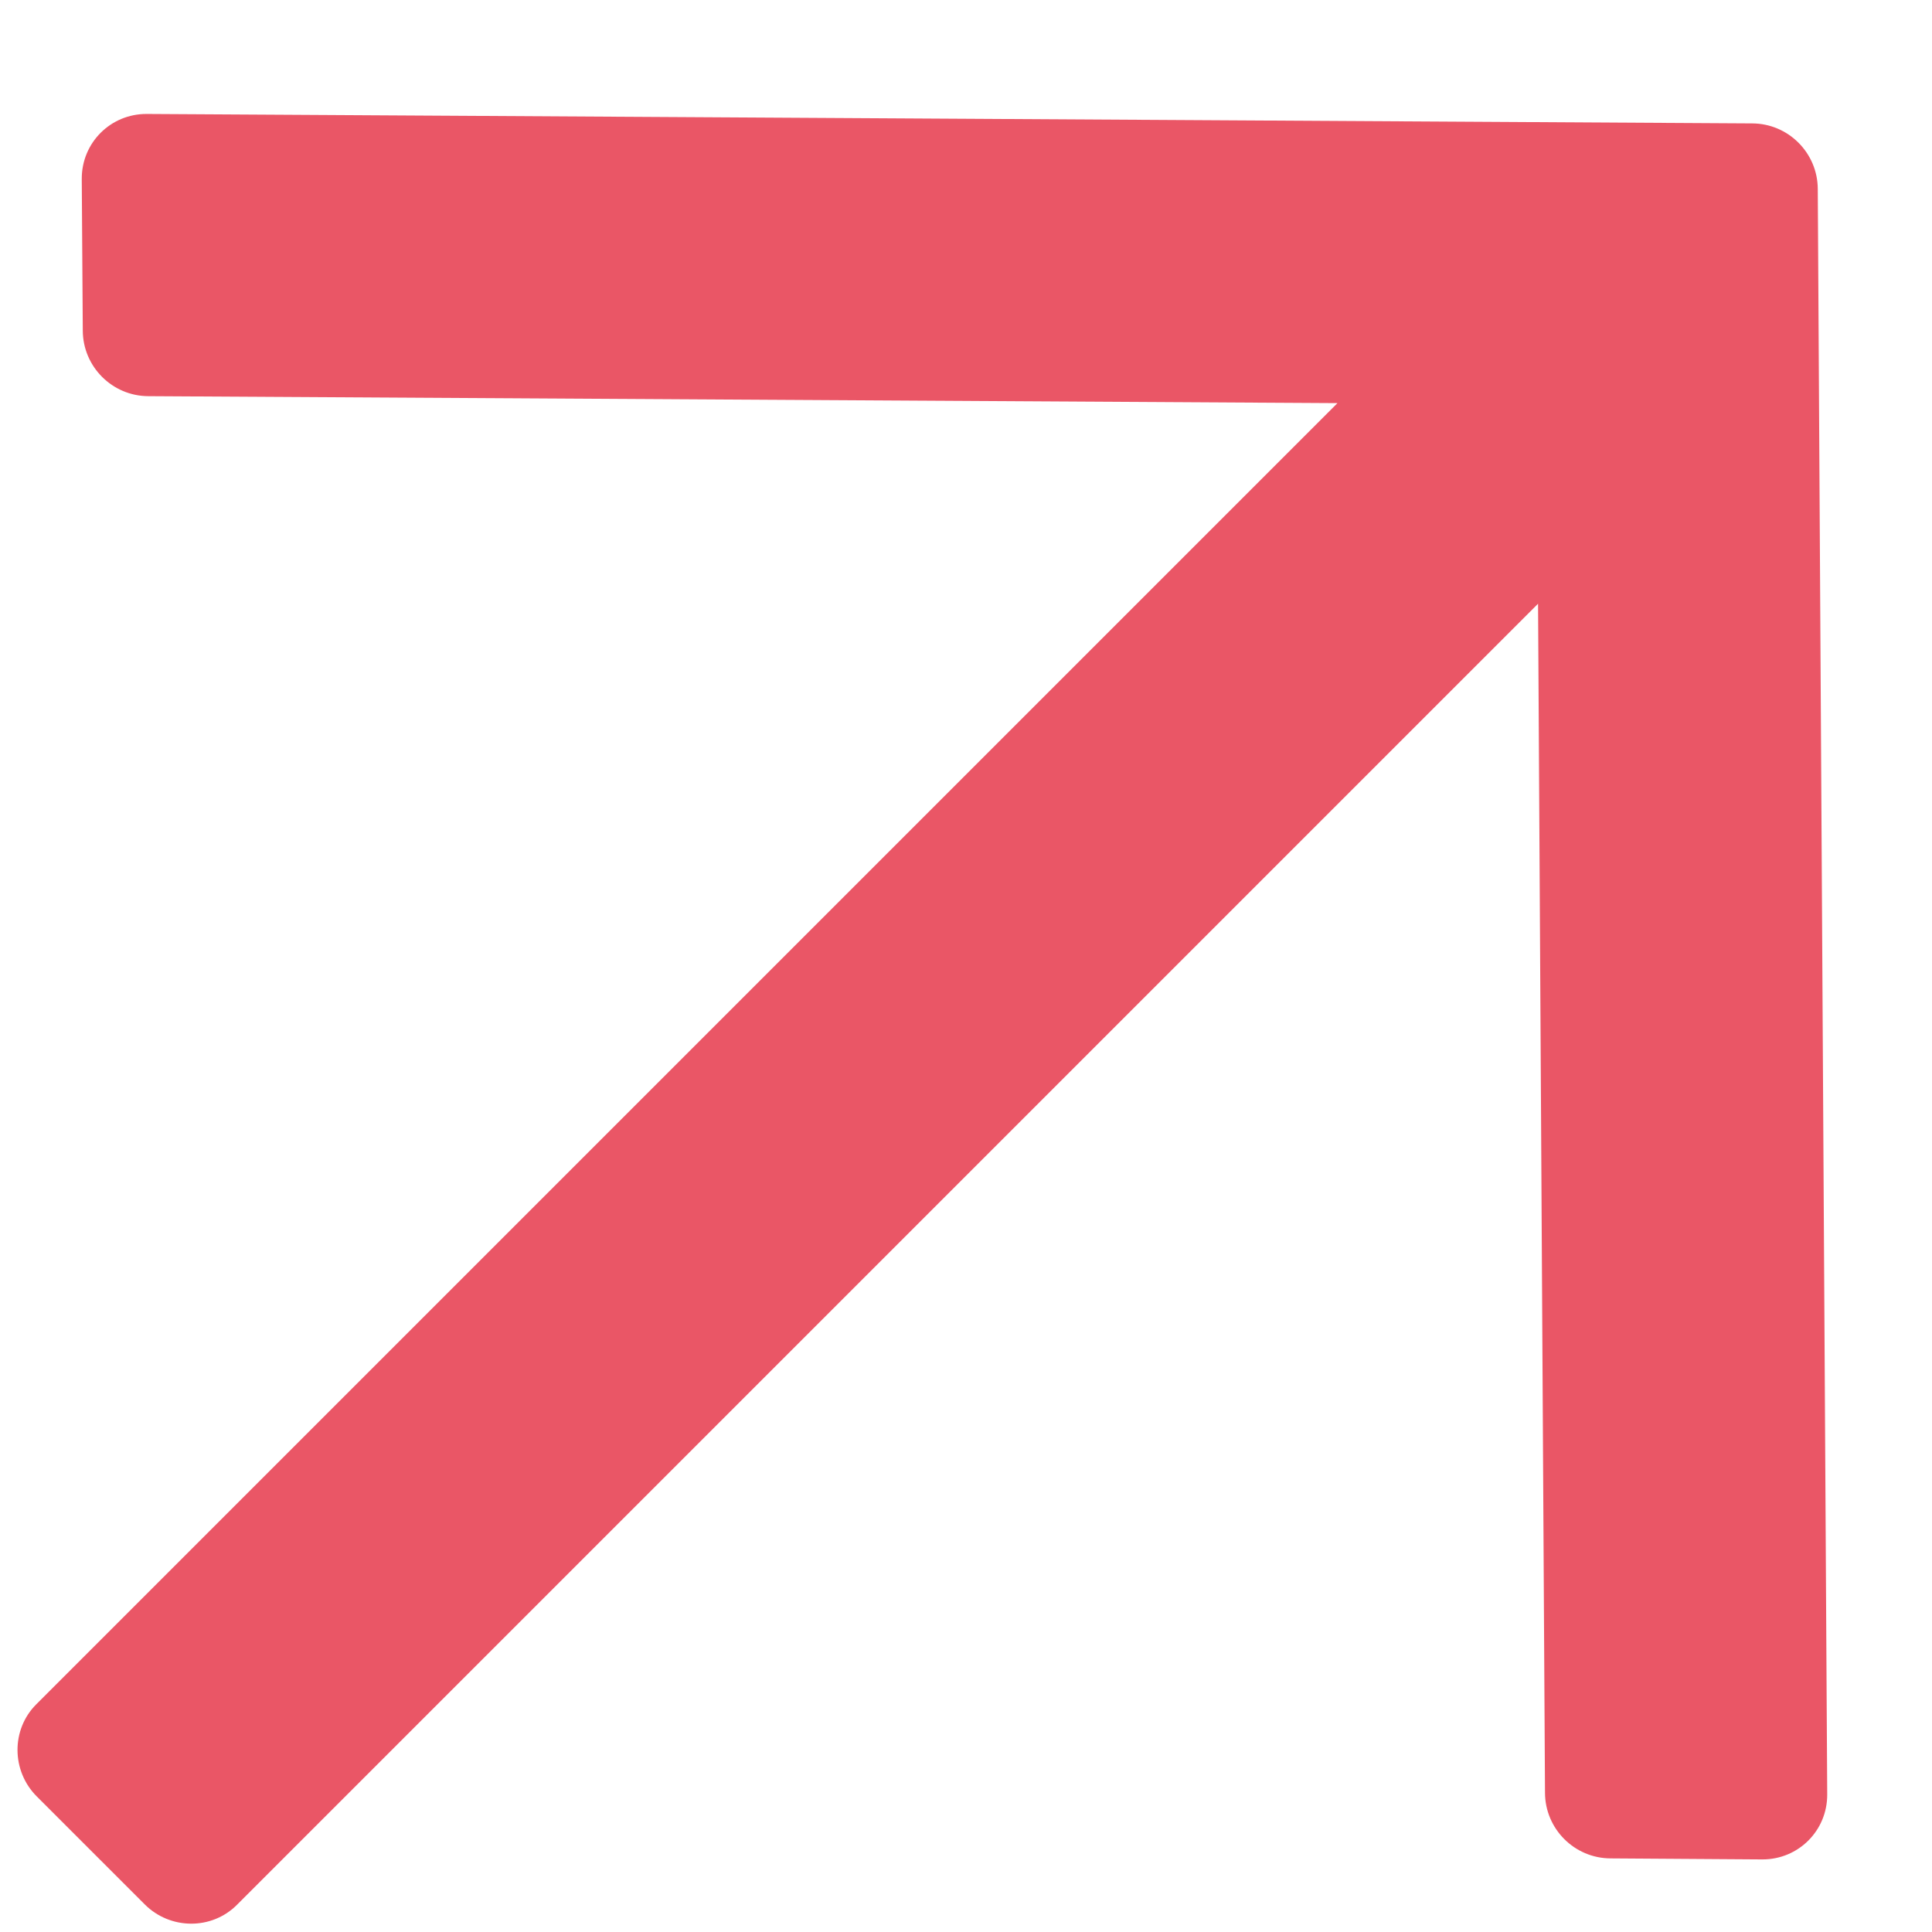 <?xml version="1.0" encoding="UTF-8"?>
<svg class="up" width="12px" height="12px" viewBox="0 0 12 12" version="1.1" xmlns="http://www.w3.org/2000/svg" xmlns:xlink="http://www.w3.org/1999/xlink">
    <g id="Page-1" stroke="none" stroke-width="1" fill="none" fill-rule="evenodd">
        <g id="Front" transform="translate(-1282, -1272)" fill="#ea5666" fill-rule="nonzero">
            <g id="Group-8" transform="translate(147, 1253)">
                <g id="Group-7" transform="translate(1007, 10)">
                    <path d="M141.248,14.992 L140.577,14.33 C140.418,14.172 140.16,14.172 140.001,14.33 L134.748,19.522 L134.748,8.092 C134.748,7.871 134.565,7.69 134.341,7.69 L133.393,7.69 C133.169,7.69 132.986,7.871 132.986,8.092 L132.986,19.522 L127.733,14.33 C127.574,14.172 127.316,14.172 127.157,14.33 L126.486,14.992 C126.327,15.15 126.327,15.404 126.486,15.562 L133.579,22.572 C133.738,22.73 133.996,22.73 134.155,22.572 L141.248,15.562 C141.407,15.404 141.407,15.15 141.248,14.992 Z" id="Path" transform="translate(133.867, 15.19) scale(-1, -1) rotate(45) translate(-133.867, -15.19) "></path>
                </g>
            </g>
        </g>
    </g>
</svg>
